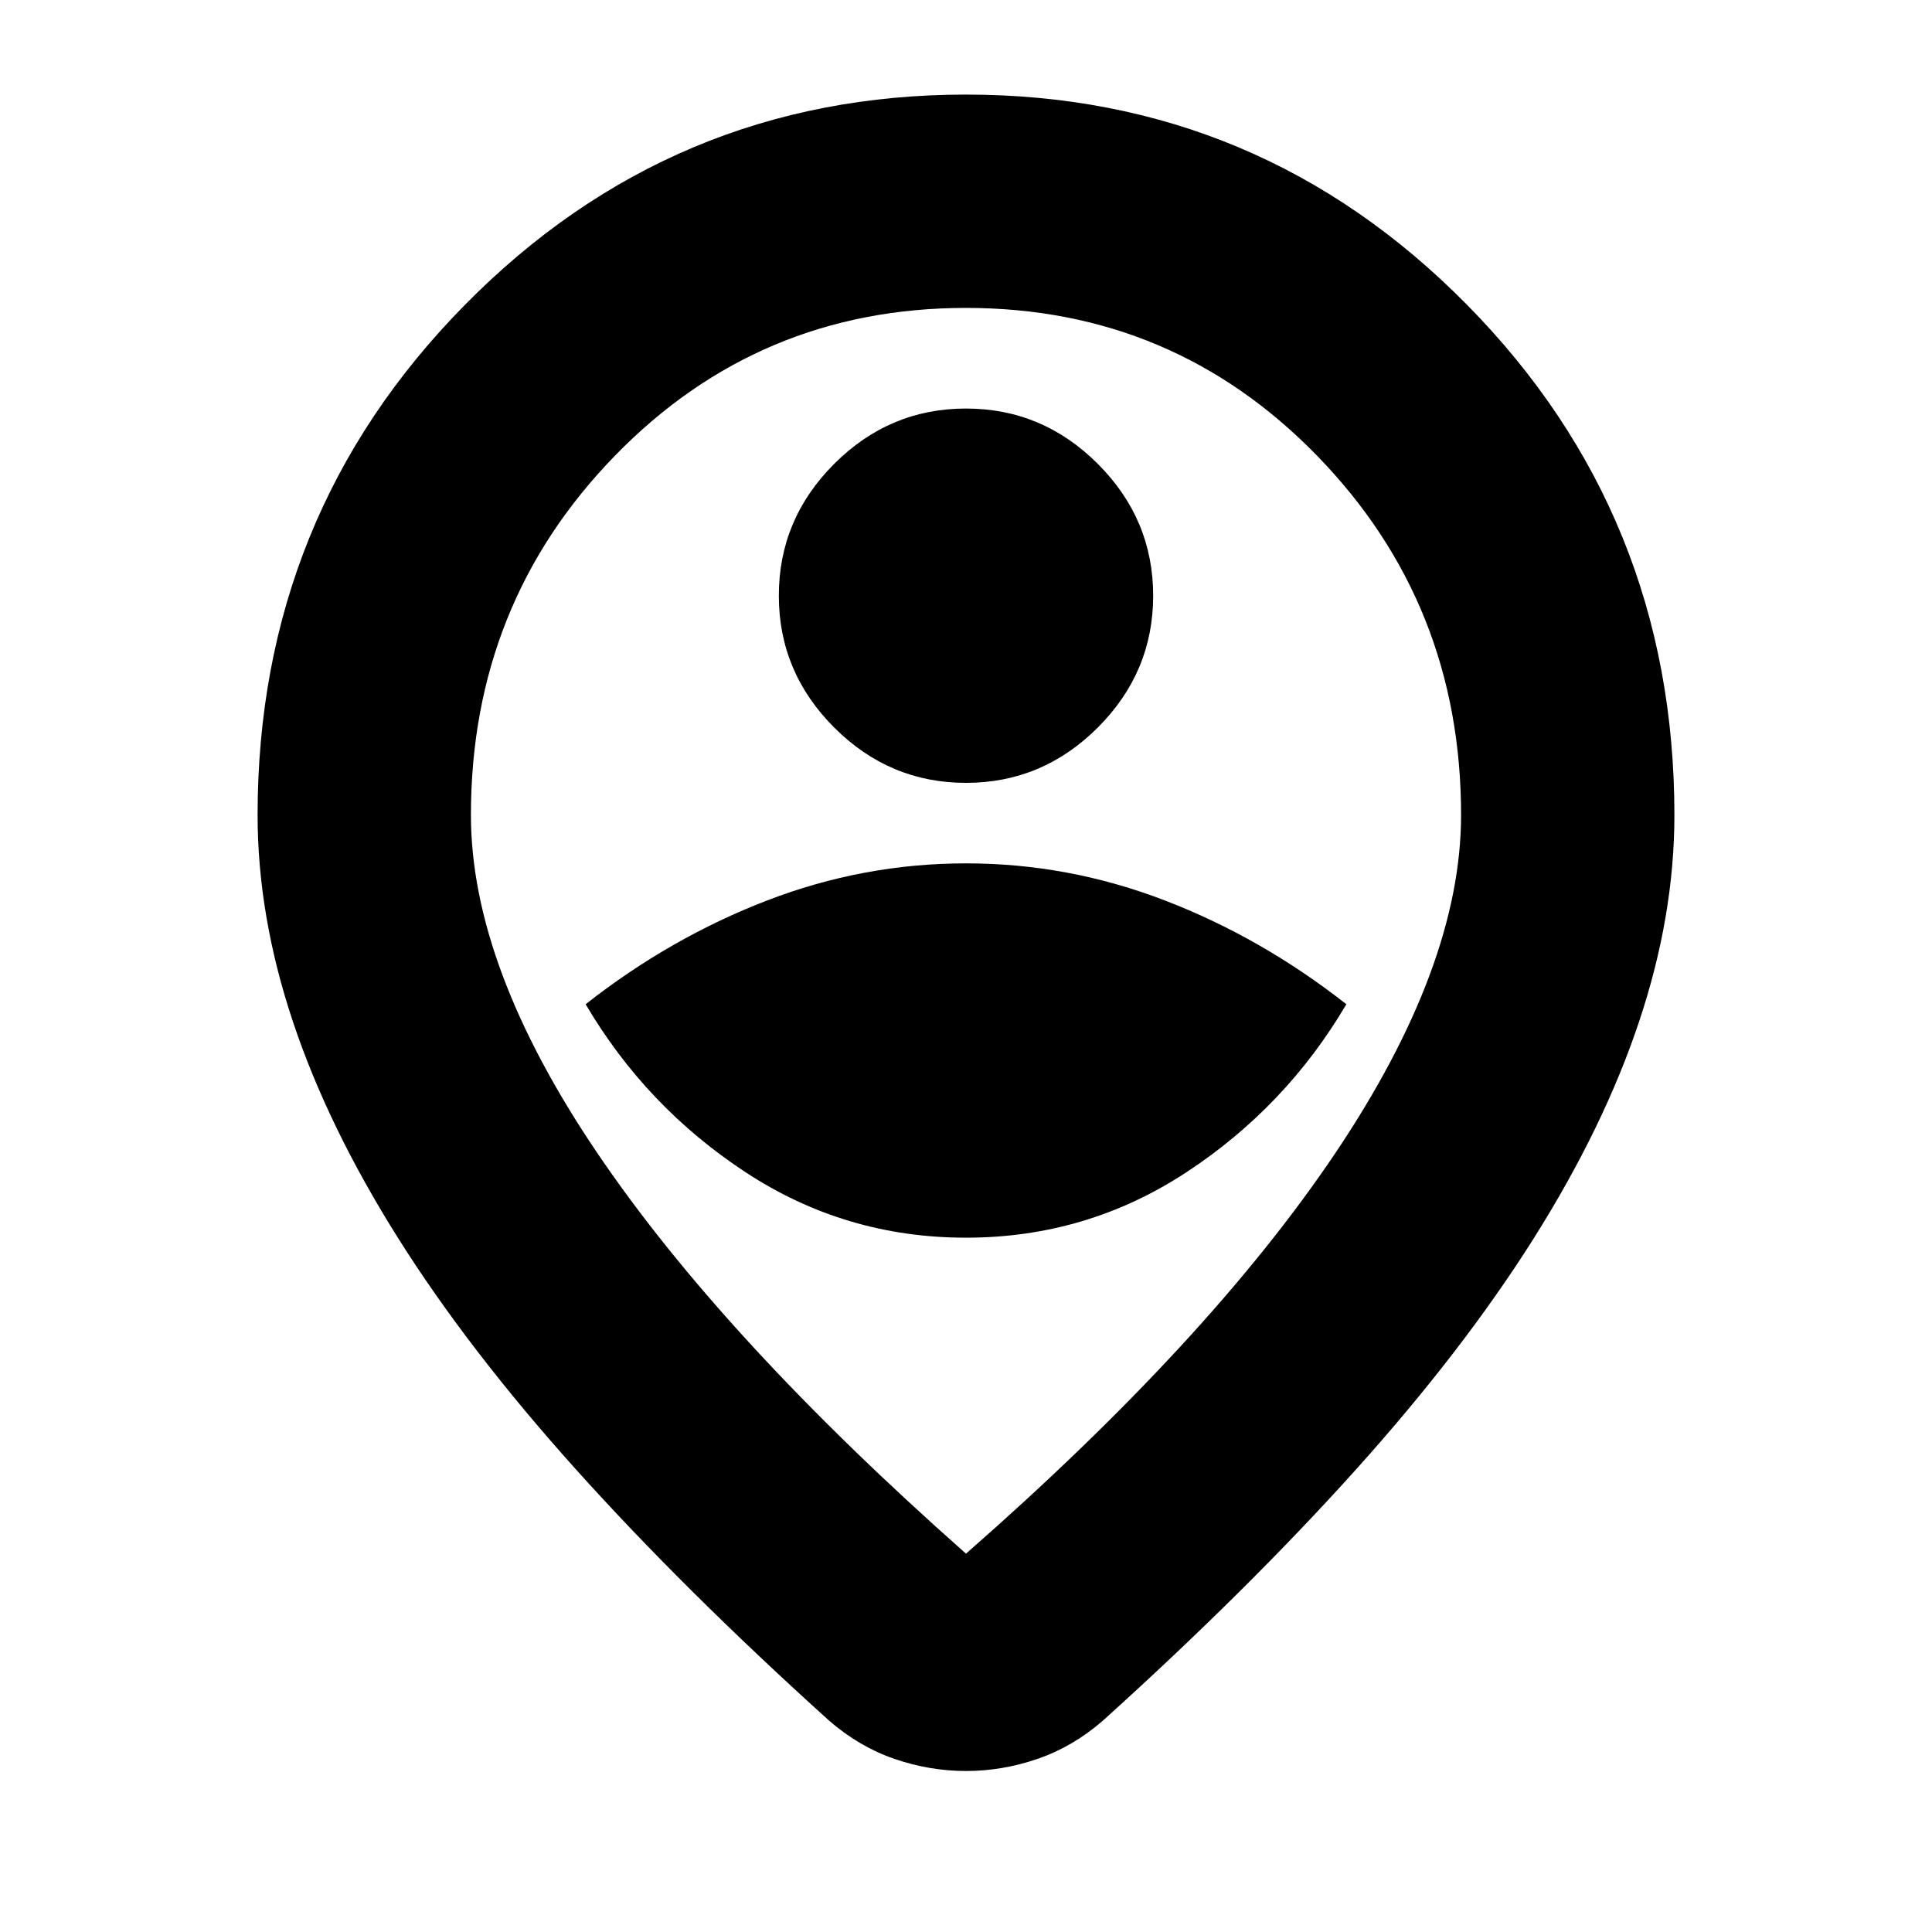 <svg xmlns="http://www.w3.org/2000/svg" height="24" viewBox="0 -960 960 960" width="24"><path d="M480-188q121-106 183.5-199T726-555q0-105-71.5-178.5T480-807q-103 0-174.5 73.5T234-555q0 75 62.5 167.5T480-188Zm0 108q-18 0-35.5-6T412-105q-72-65-125.5-124.5t-88.5-115q-35-55.5-52.5-108T128-555q0-149 103-253.5T480-913q146 0 249 104.5T832-555q0 50-17.5 102.5t-52.5 108q-35 55.5-88.5 115T548-105q-15 13-32.5 19T480-80Zm0-480Zm0 215q60 0 109.5-32.5T669-461q-42-33-90-51.5T480-531q-51 0-99 18.5T291-461q30 51 79.5 83.5T480-345Zm0-226q38 0 65.5-27.5T573-664q0-38-27.5-65.5T480-757q-38 0-65.5 27.5T387-664q0 38 27.5 65.5T480-571Z"/></svg>